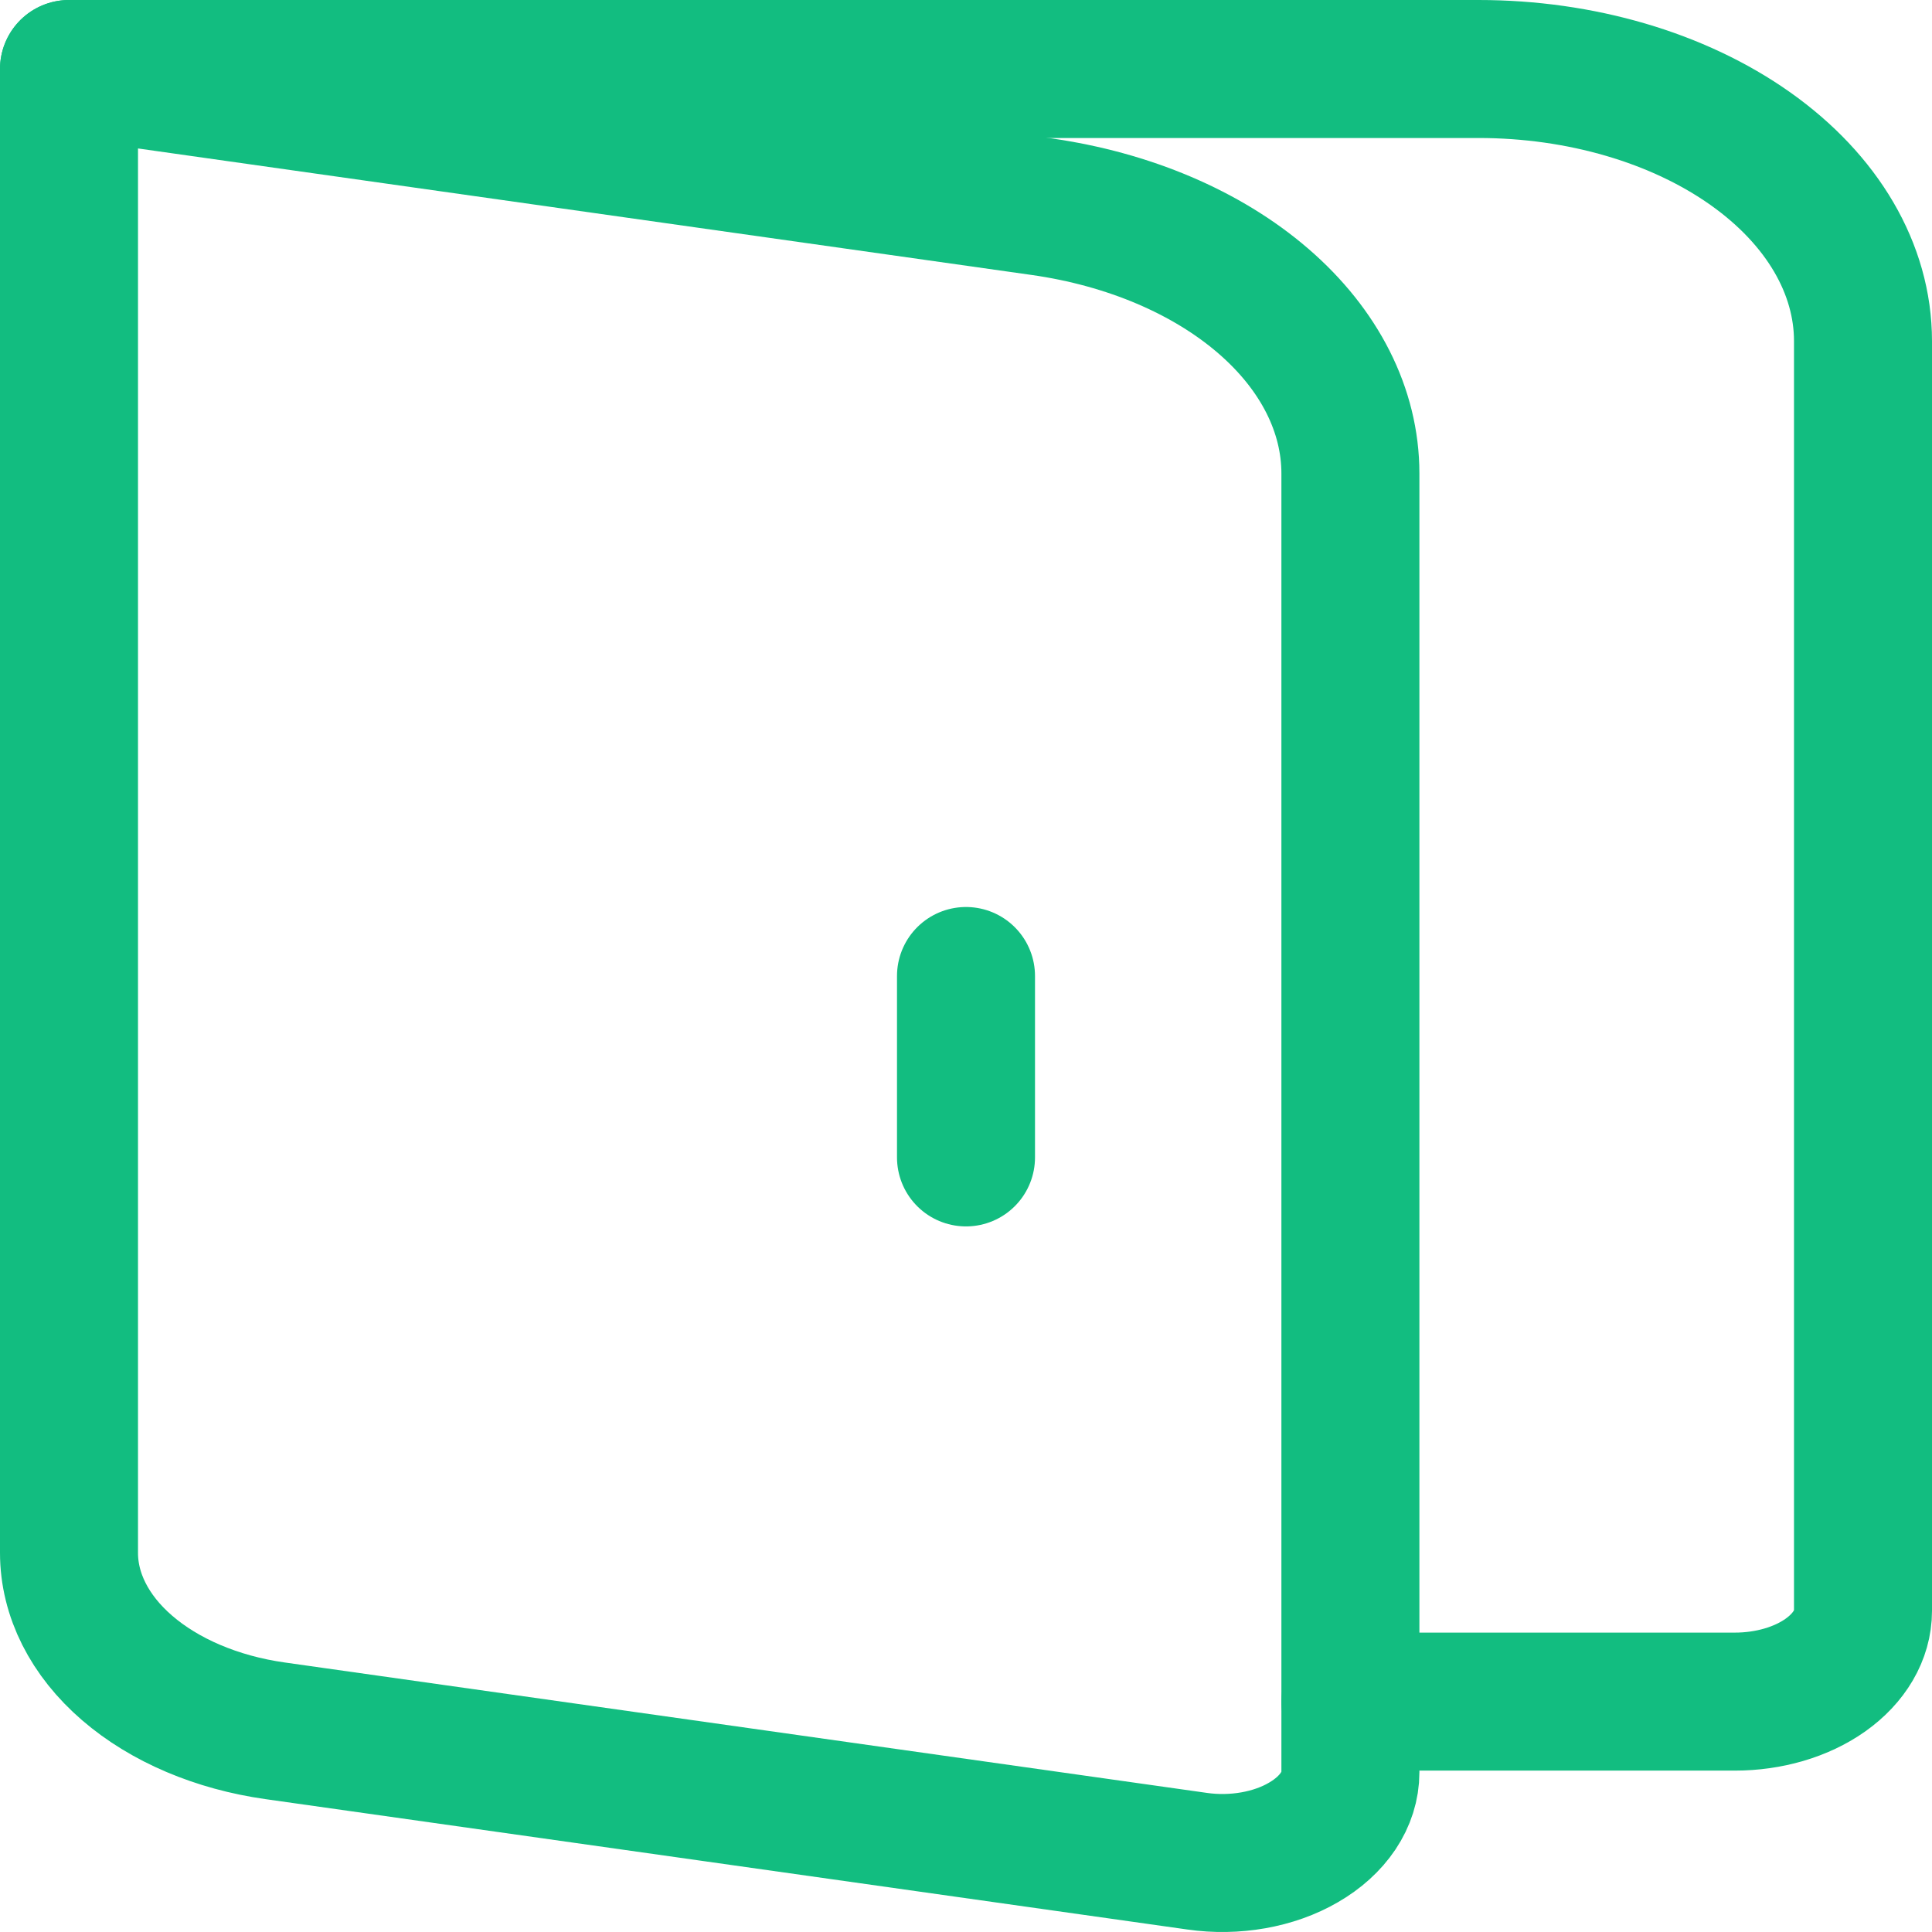 <svg width="28" height="28" viewBox="0 0 28 28" fill="none" xmlns="http://www.w3.org/2000/svg">
<path d="M1 1H21.429C22.906 1 24.323 1.415 25.368 2.155C26.413 2.895 27 3.898 27 4.944V23.346C27 23.695 26.804 24.029 26.456 24.276C26.108 24.523 25.635 24.661 25.143 24.661H19.571" stroke="#12BD80" stroke-width="2" stroke-linecap="round" stroke-linejoin="round"/>
<path d="M14 14.145V16.774M1 1L15.092 2.995C16.355 3.174 17.491 3.657 18.308 4.362C19.125 5.067 19.571 5.95 19.571 6.861V25.686C19.571 25.881 19.51 26.073 19.393 26.248C19.275 26.424 19.104 26.579 18.891 26.702C18.679 26.826 18.43 26.914 18.164 26.961C17.898 27.008 17.62 27.013 17.35 26.974L3.986 25.084C3.144 24.965 2.386 24.643 1.842 24.173C1.297 23.703 1 23.113 1 22.505V1Z" stroke="#12BD80" stroke-width="2" stroke-linecap="round" stroke-linejoin="round"/>
</svg>
